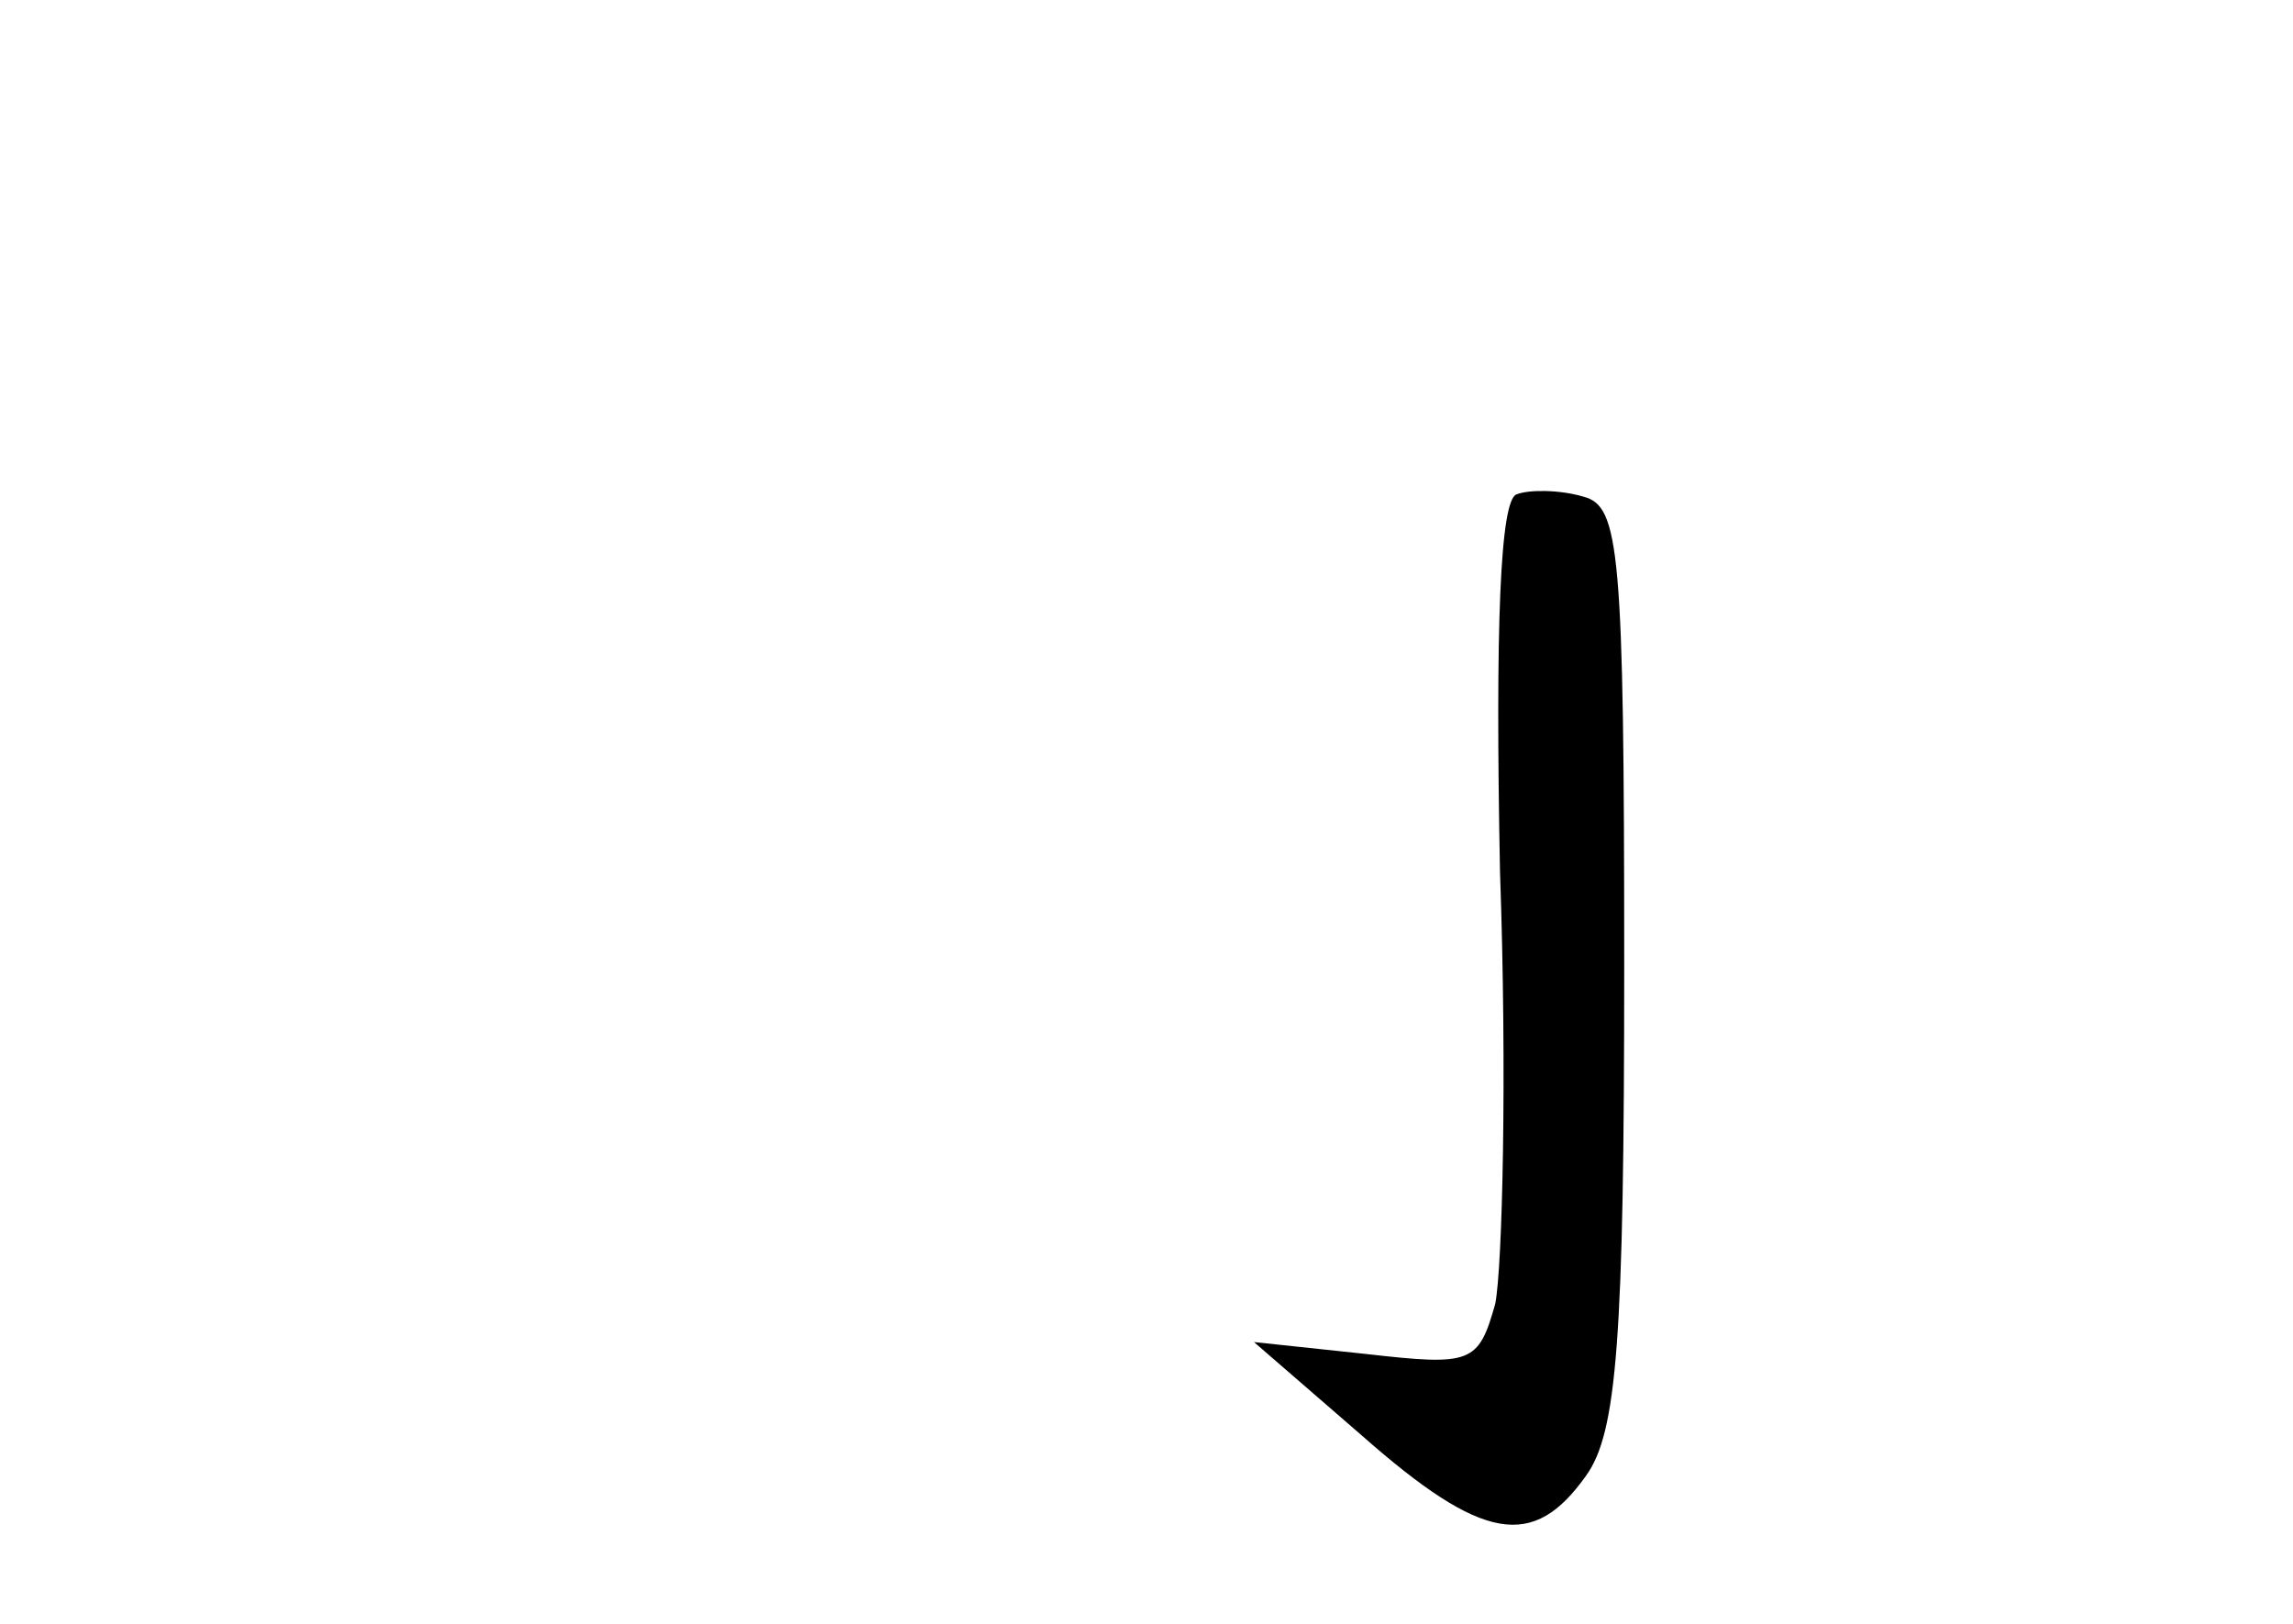 <?xml version="1.0" standalone="no"?>
<!DOCTYPE svg PUBLIC "-//W3C//DTD SVG 20010904//EN"
 "http://www.w3.org/TR/2001/REC-SVG-20010904/DTD/svg10.dtd">
<svg version="1.0" xmlns="http://www.w3.org/2000/svg"
 width="96pt" height="68pt" viewBox="0 0 96 68"
 preserveAspectRatio="xMidYMid meet">
<g transform="translate(0,68) scale(0.1,-0.1)"
fill="#000000" stroke="none">
<path d="M635 473 c-7 -2 -9 -56 -7 -158 3 -85 1 -166 -2 -181 -7 -25 -10 -26
-54 -21 l-47 5 45 -39 c51 -45 72 -48 94 -17 13 18 16 57 16 214 0 174 -2 192
-17 196 -10 3 -23 3 -28 1z"/>
</g>
</svg>
